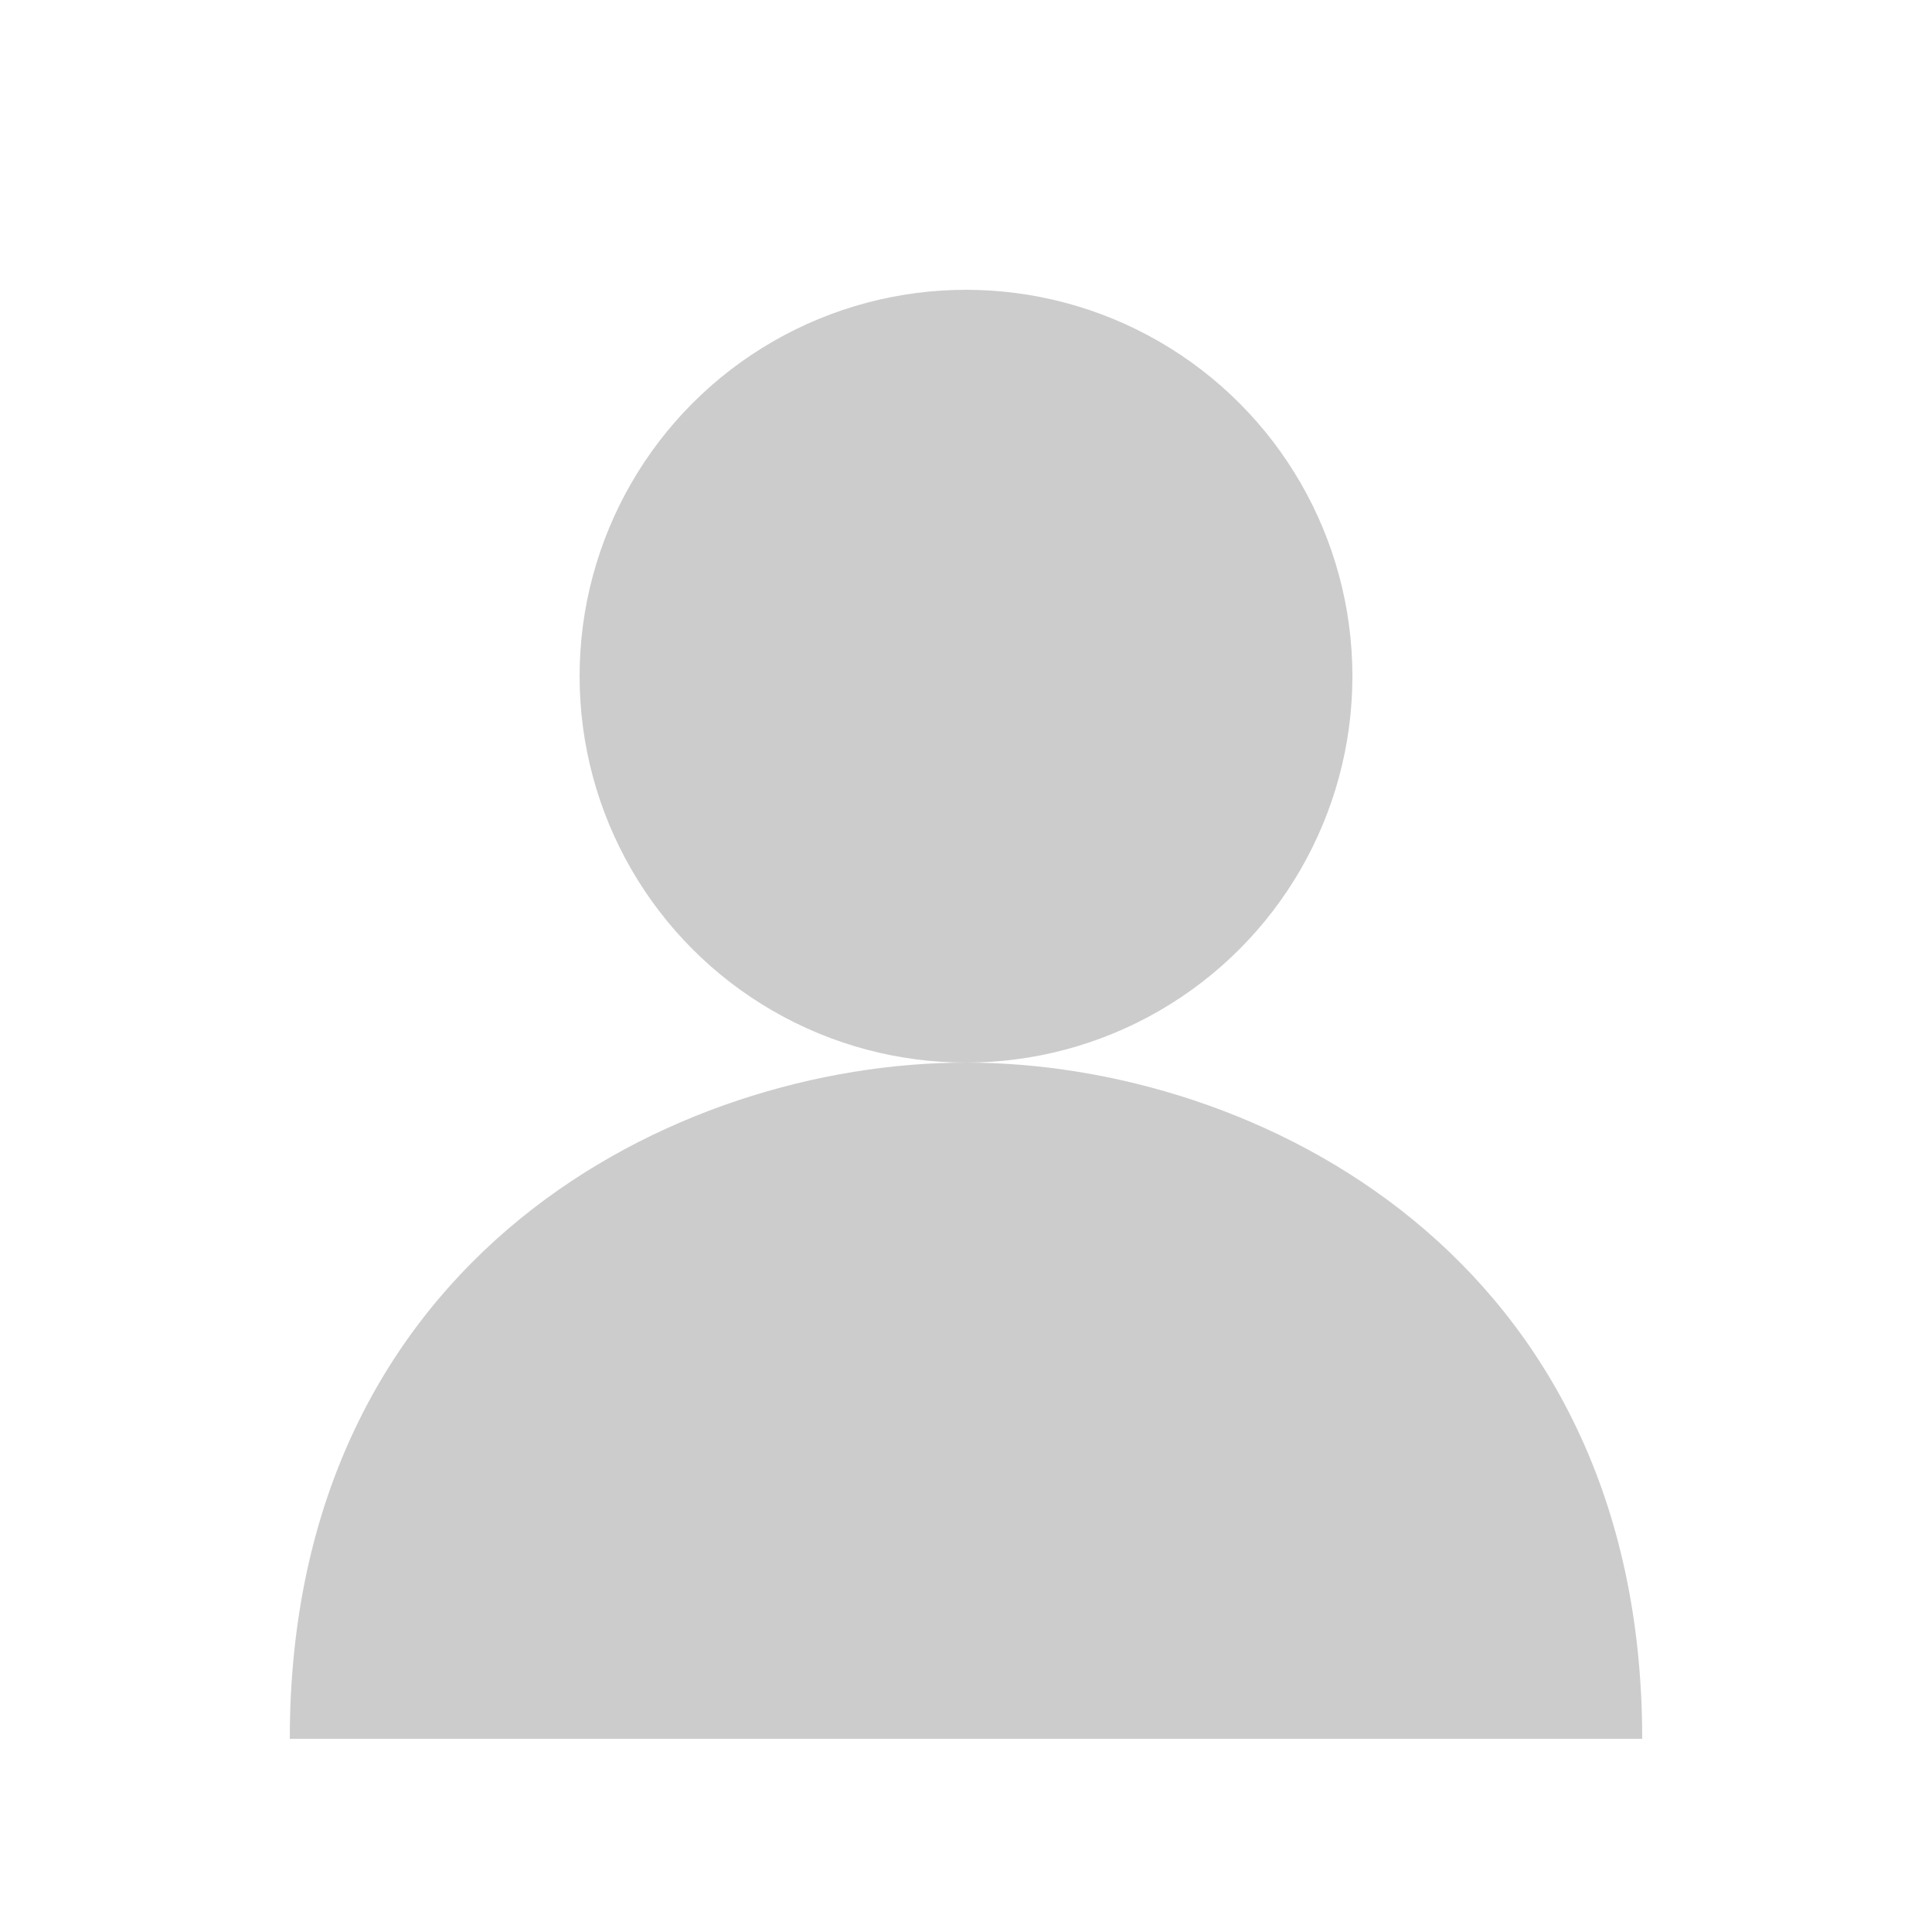 <?xml version="1.0" encoding="UTF-8"?>
<svg width="100" height="100" version="1.1" viewBox="0 0 100 100" xmlns="http://www.w3.org/2000/svg">
 <circle cx="50" cy="35" r="20" fill="#ccc"/>
 <path d="m15 90c0-25 20-35 35-35s35 10 35 35z" fill="#ccc"/>
</svg>
